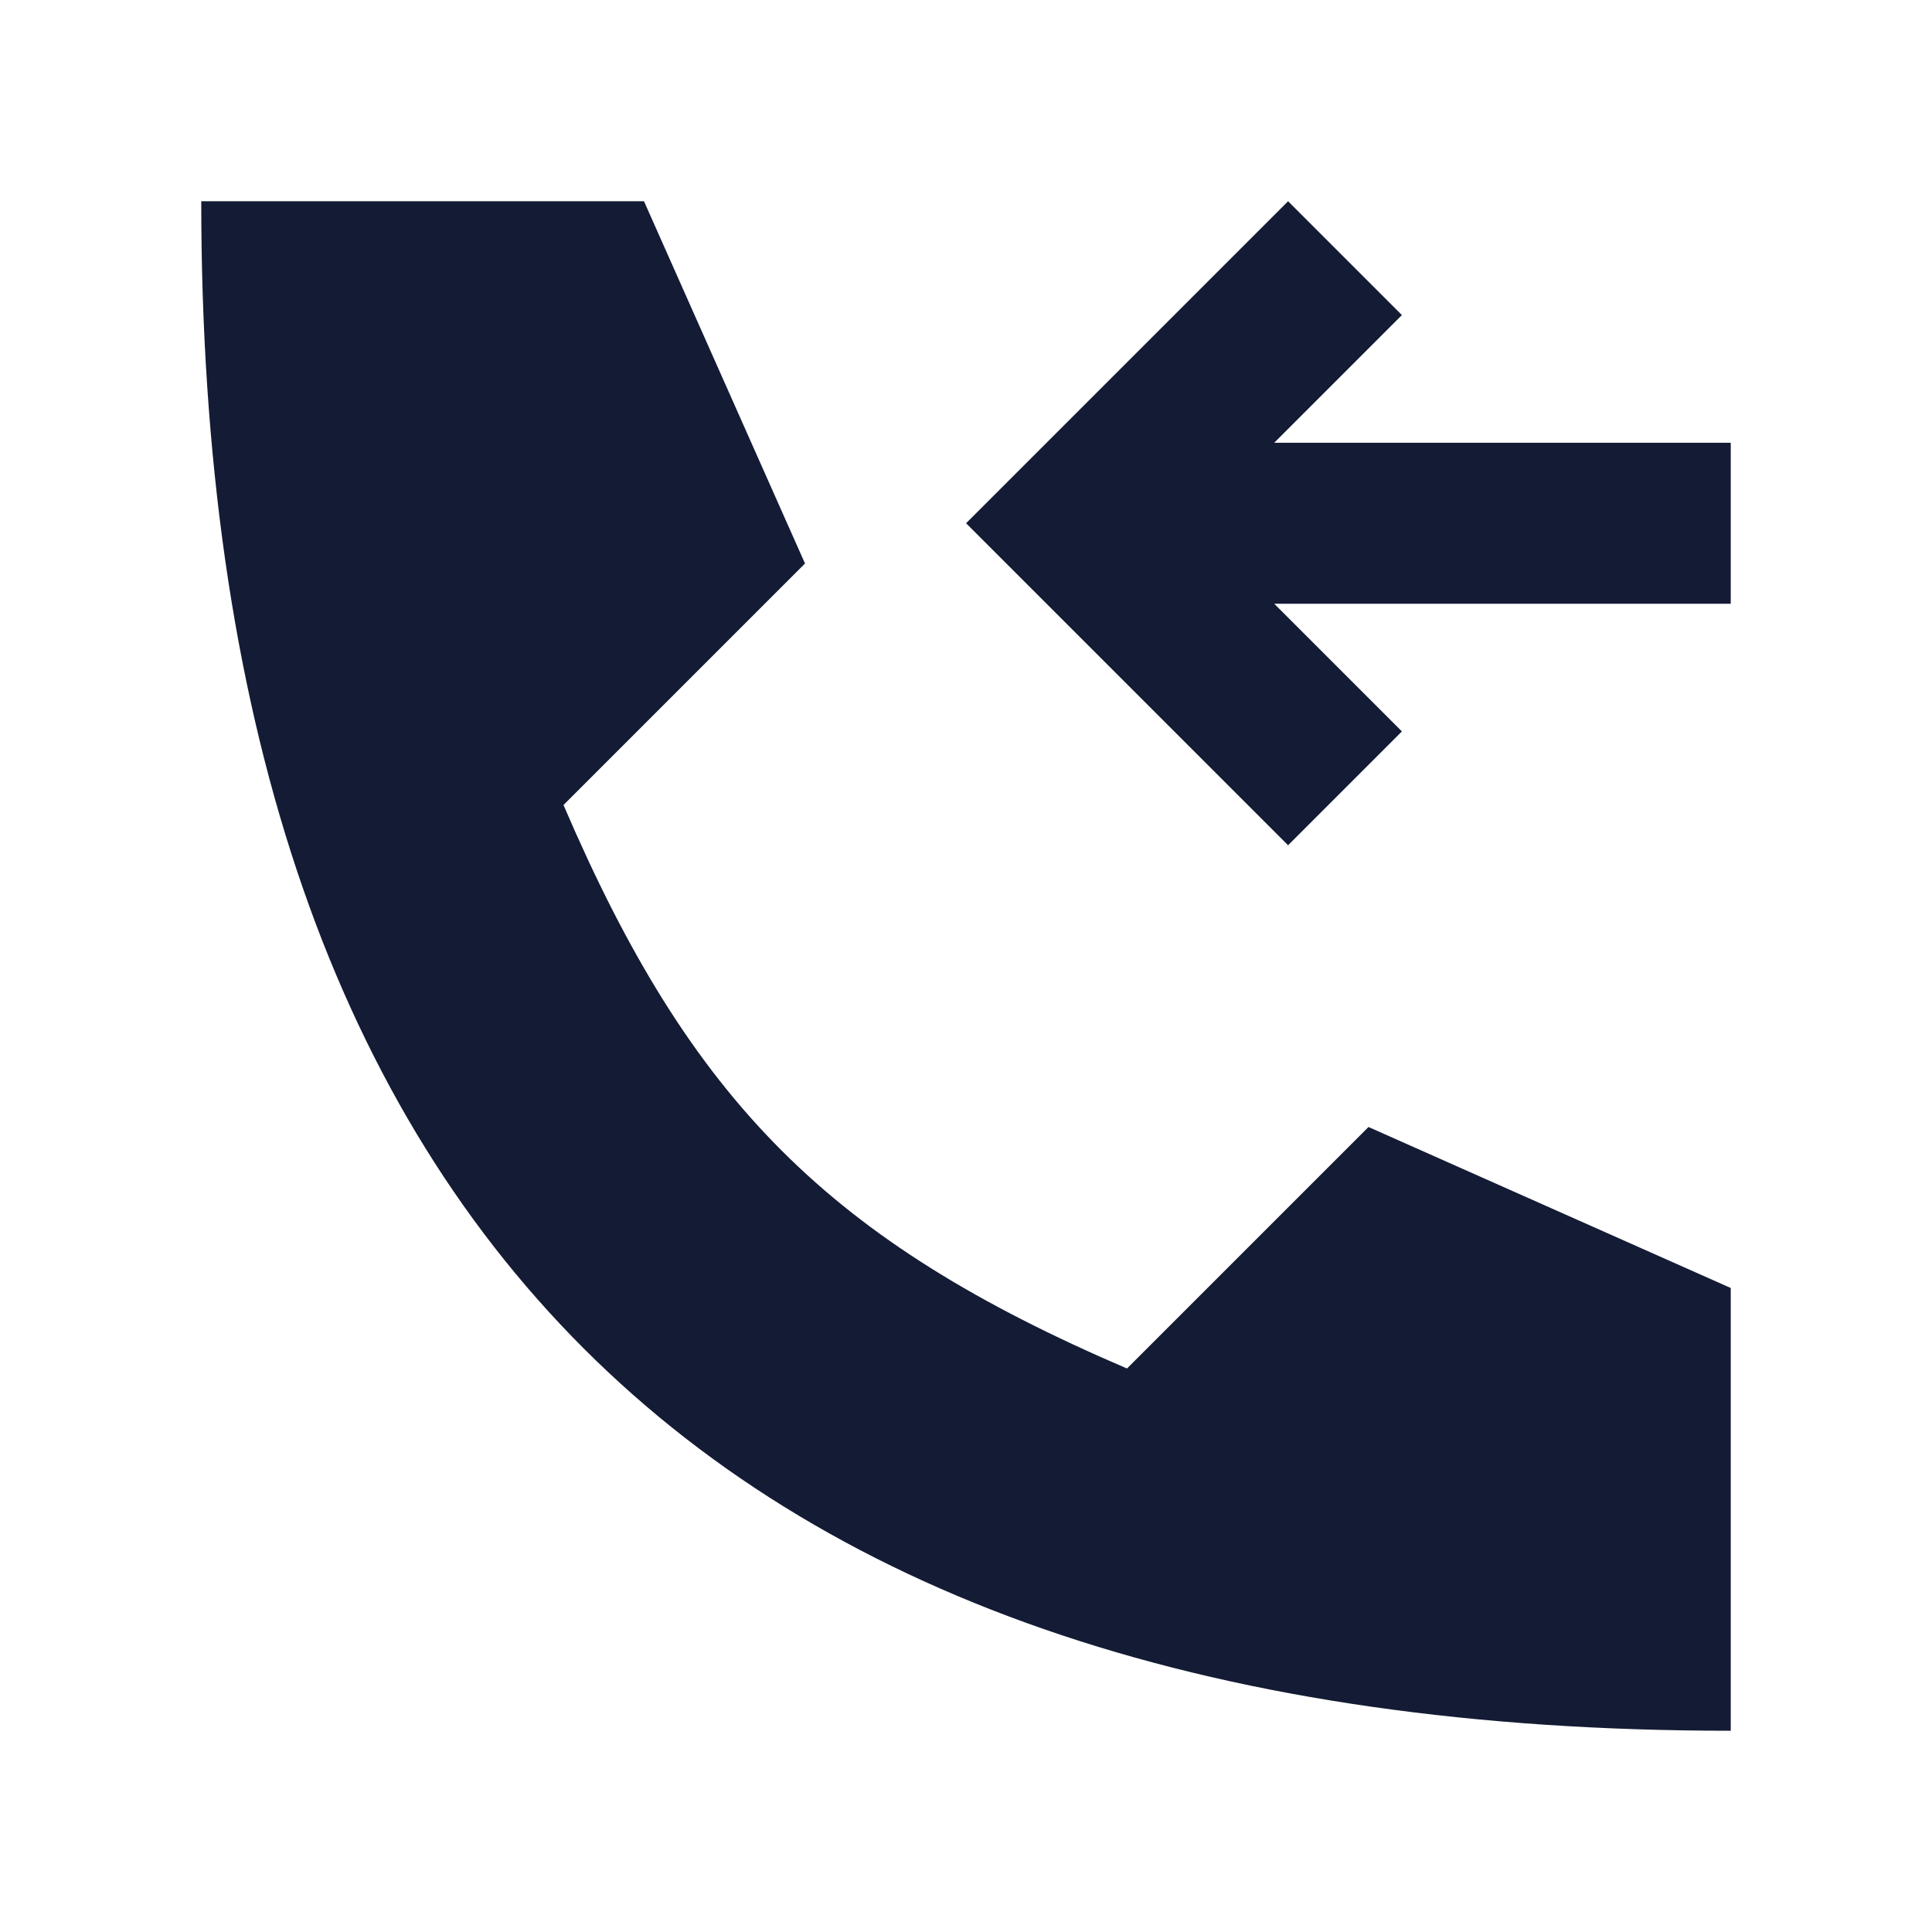 <svg width="24" height="24" viewBox="0 0 24 24" fill="none" xmlns="http://www.w3.org/2000/svg">
<path fill-rule="evenodd" clip-rule="evenodd" d="M17.415 3.914L15.829 5.5L21.5 5.5V7.5L15.829 7.5L17.415 9.086L16.001 10.5L12.001 6.5L16.001 2.5L17.415 3.914Z" fill="#141B34"/>
<path d="M8 2.5H2.5C2.5 15.167 8.834 21.5 21.5 21.5V16L17 14L14 17C10.306 15.417 8.584 13.694 7 10L10 7L8 2.5Z" fill="#141B34"/>
</svg>
